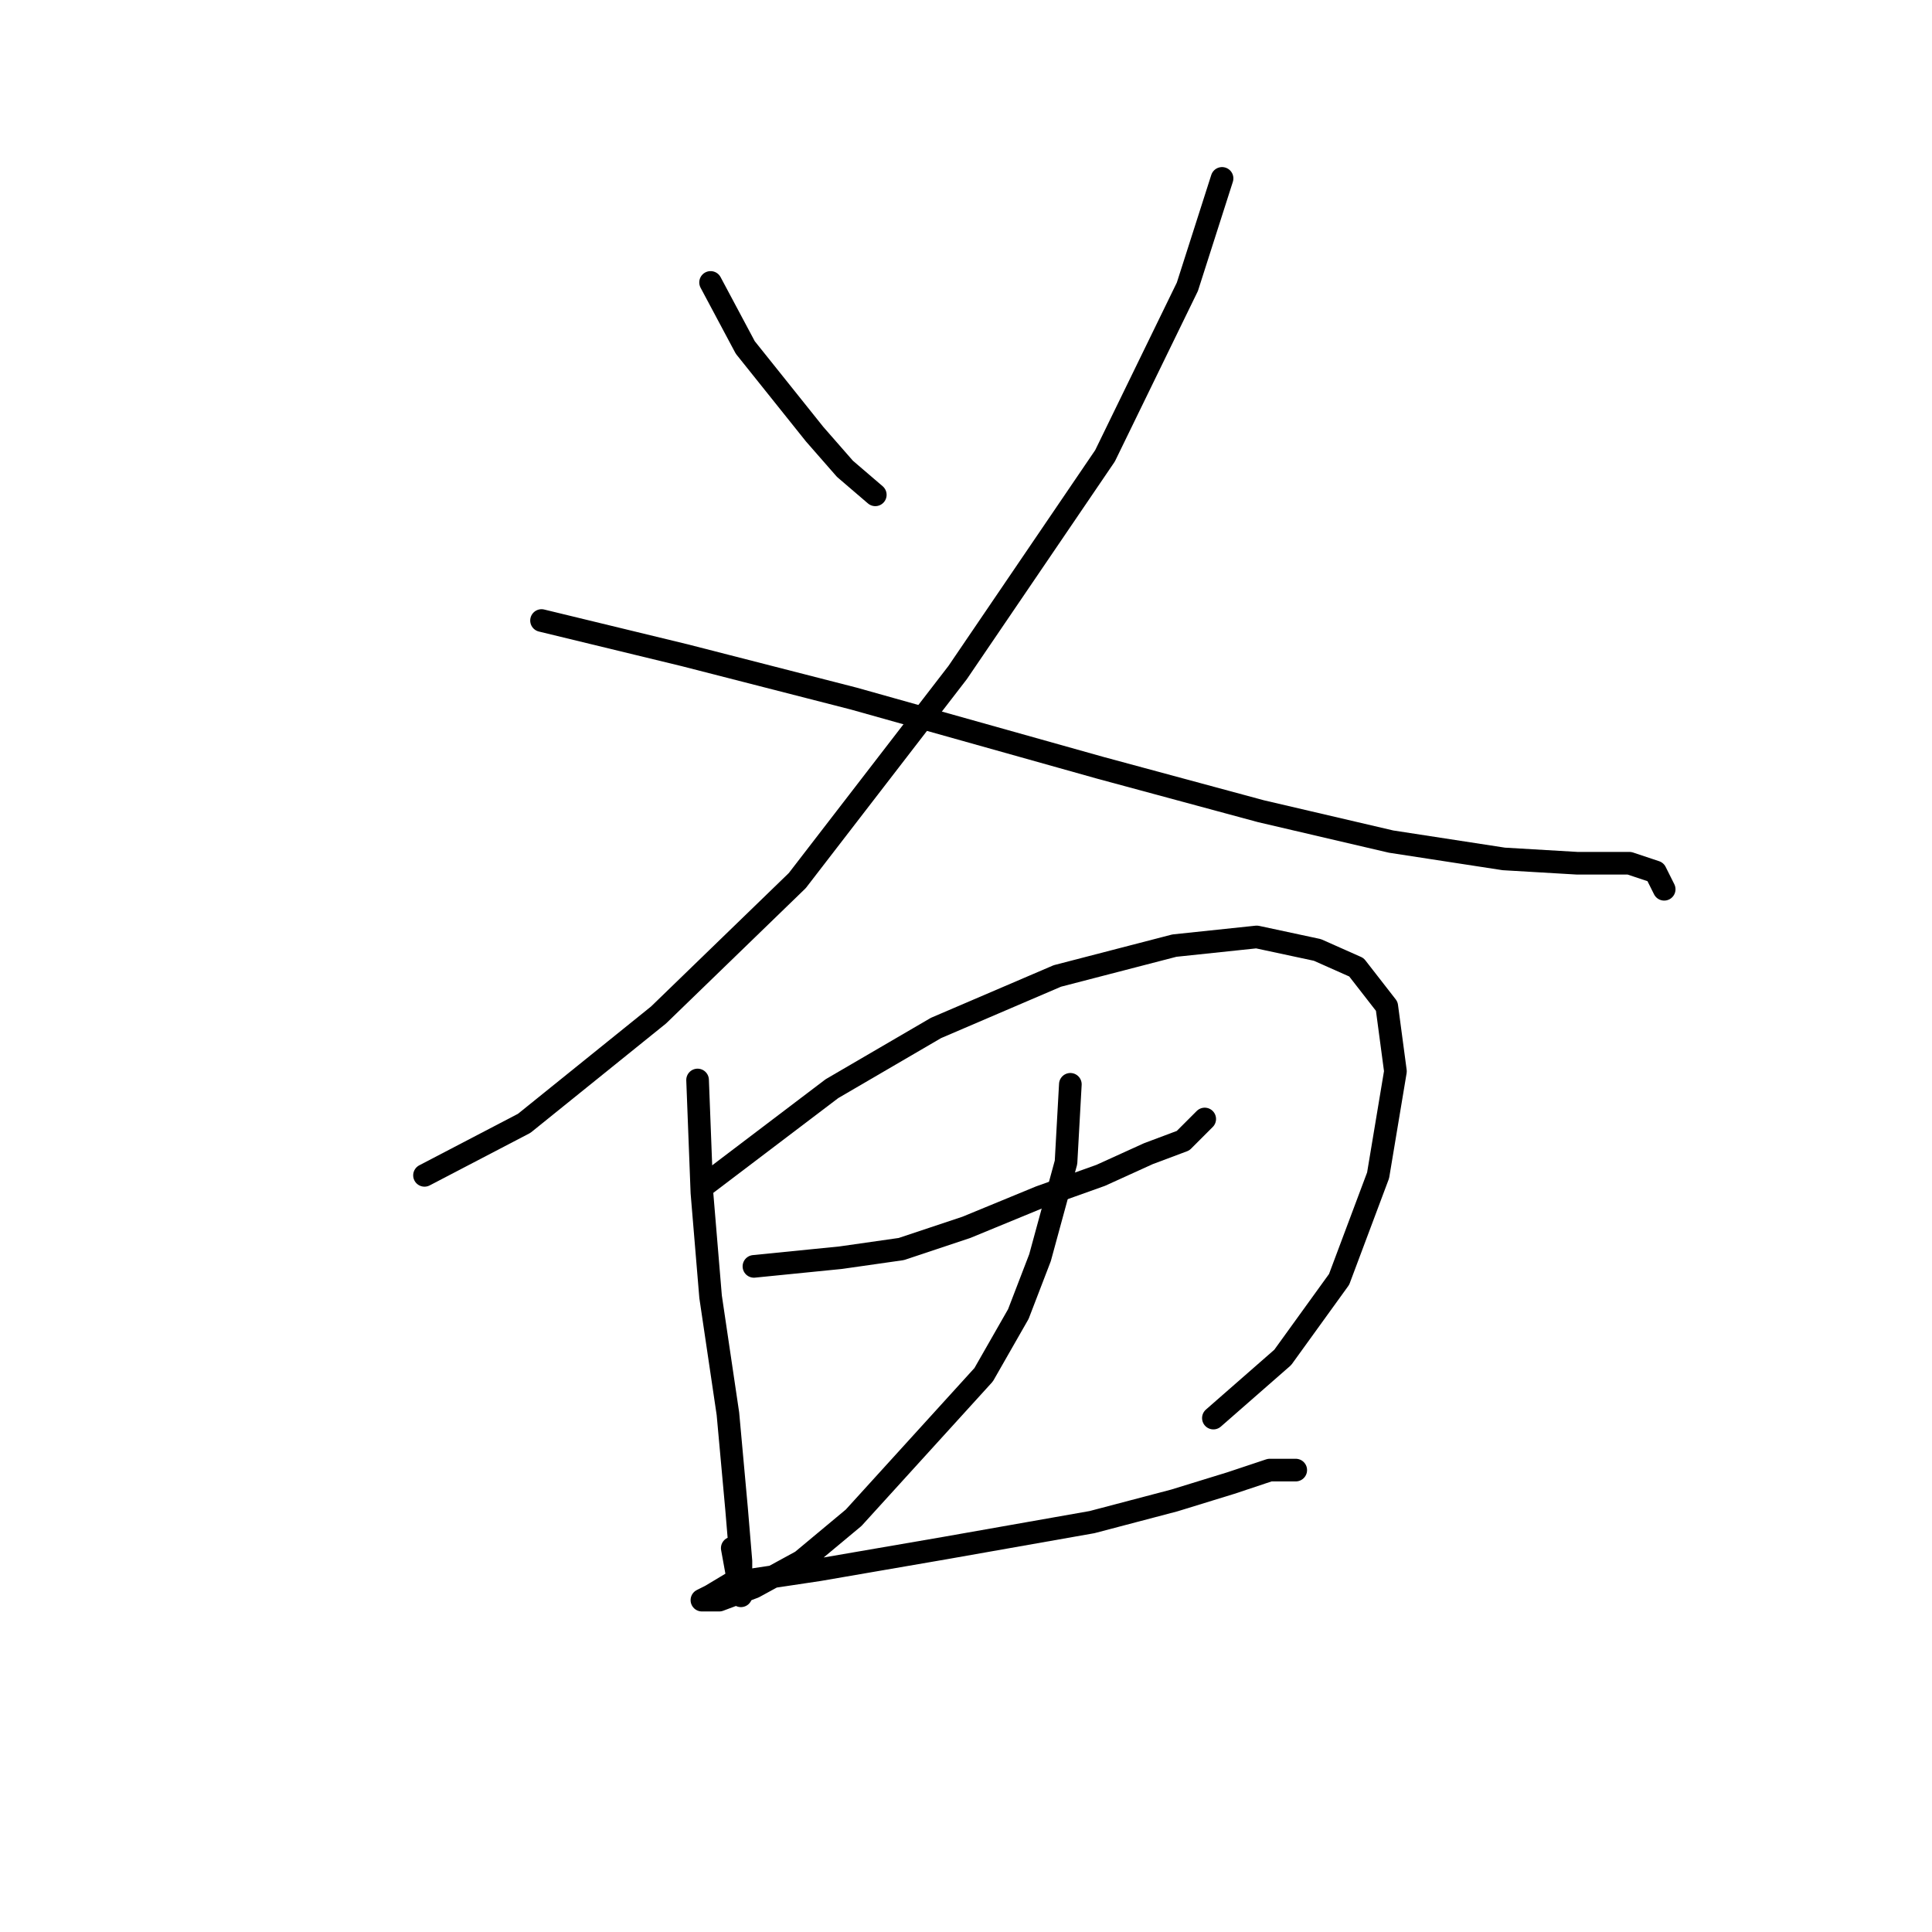 <?xml version="1.0" standalone="no"?>
    <svg width="256" height="256" xmlns="http://www.w3.org/2000/svg" version="1.1">
    <polyline stroke="black" stroke-width="3" stroke-linecap="round" fill="transparent" stroke-linejoin="round" points="94.156 37.424 98.751 46.039 103.346 51.782 107.94 57.526 111.961 62.121 115.981 65.567 115.981 65.567 " />
        <polyline stroke="black" stroke-width="3" stroke-linecap="round" fill="transparent" stroke-linejoin="round" points="161.929 23.639 157.334 37.998 146.422 60.398 126.894 89.115 105.643 116.684 87.264 134.489 69.459 148.847 56.249 155.74 56.249 155.74 " />
        <polyline stroke="black" stroke-width="3" stroke-linecap="round" fill="transparent" stroke-linejoin="round" points="71.756 82.223 90.71 86.818 113.11 92.561 145.847 101.751 167.098 107.494 184.329 111.515 199.262 113.812 209.026 114.386 215.918 114.386 219.364 115.535 220.513 117.833 220.513 117.833 " />
        <polyline stroke="black" stroke-width="3" stroke-linecap="round" fill="transparent" stroke-linejoin="round" points="92.433 143.104 93.007 158.037 94.156 171.821 96.453 187.329 97.602 199.965 98.176 206.857 98.176 211.451 97.028 205.134 97.028 205.134 " />
        <polyline stroke="black" stroke-width="3" stroke-linecap="round" fill="transparent" stroke-linejoin="round" points="93.582 156.888 110.238 144.253 124.022 136.212 140.104 129.32 155.611 125.299 166.524 124.15 174.565 125.873 179.734 128.171 183.754 133.34 184.903 141.955 182.606 155.74 177.437 169.524 169.97 179.862 160.781 187.903 160.781 187.903 " />
        <polyline stroke="black" stroke-width="3" stroke-linecap="round" fill="transparent" stroke-linejoin="round" points="99.9 167.801 111.386 166.652 119.427 165.504 128.043 162.632 137.807 158.611 145.847 155.74 152.165 152.868 156.76 151.145 159.632 148.273 159.632 148.273 " />
        <polyline stroke="black" stroke-width="3" stroke-linecap="round" fill="transparent" stroke-linejoin="round" points="141.827 143.678 141.253 154.017 139.53 160.334 137.807 166.652 134.935 174.119 130.34 182.16 113.11 201.113 106.217 206.857 99.9 210.303 95.305 212.026 93.007 212.026 94.156 211.451 97.028 209.728 108.515 208.005 125.171 205.134 144.699 201.688 155.611 198.816 163.078 196.518 168.247 194.795 171.693 194.795 171.693 194.795 " />
        </svg>